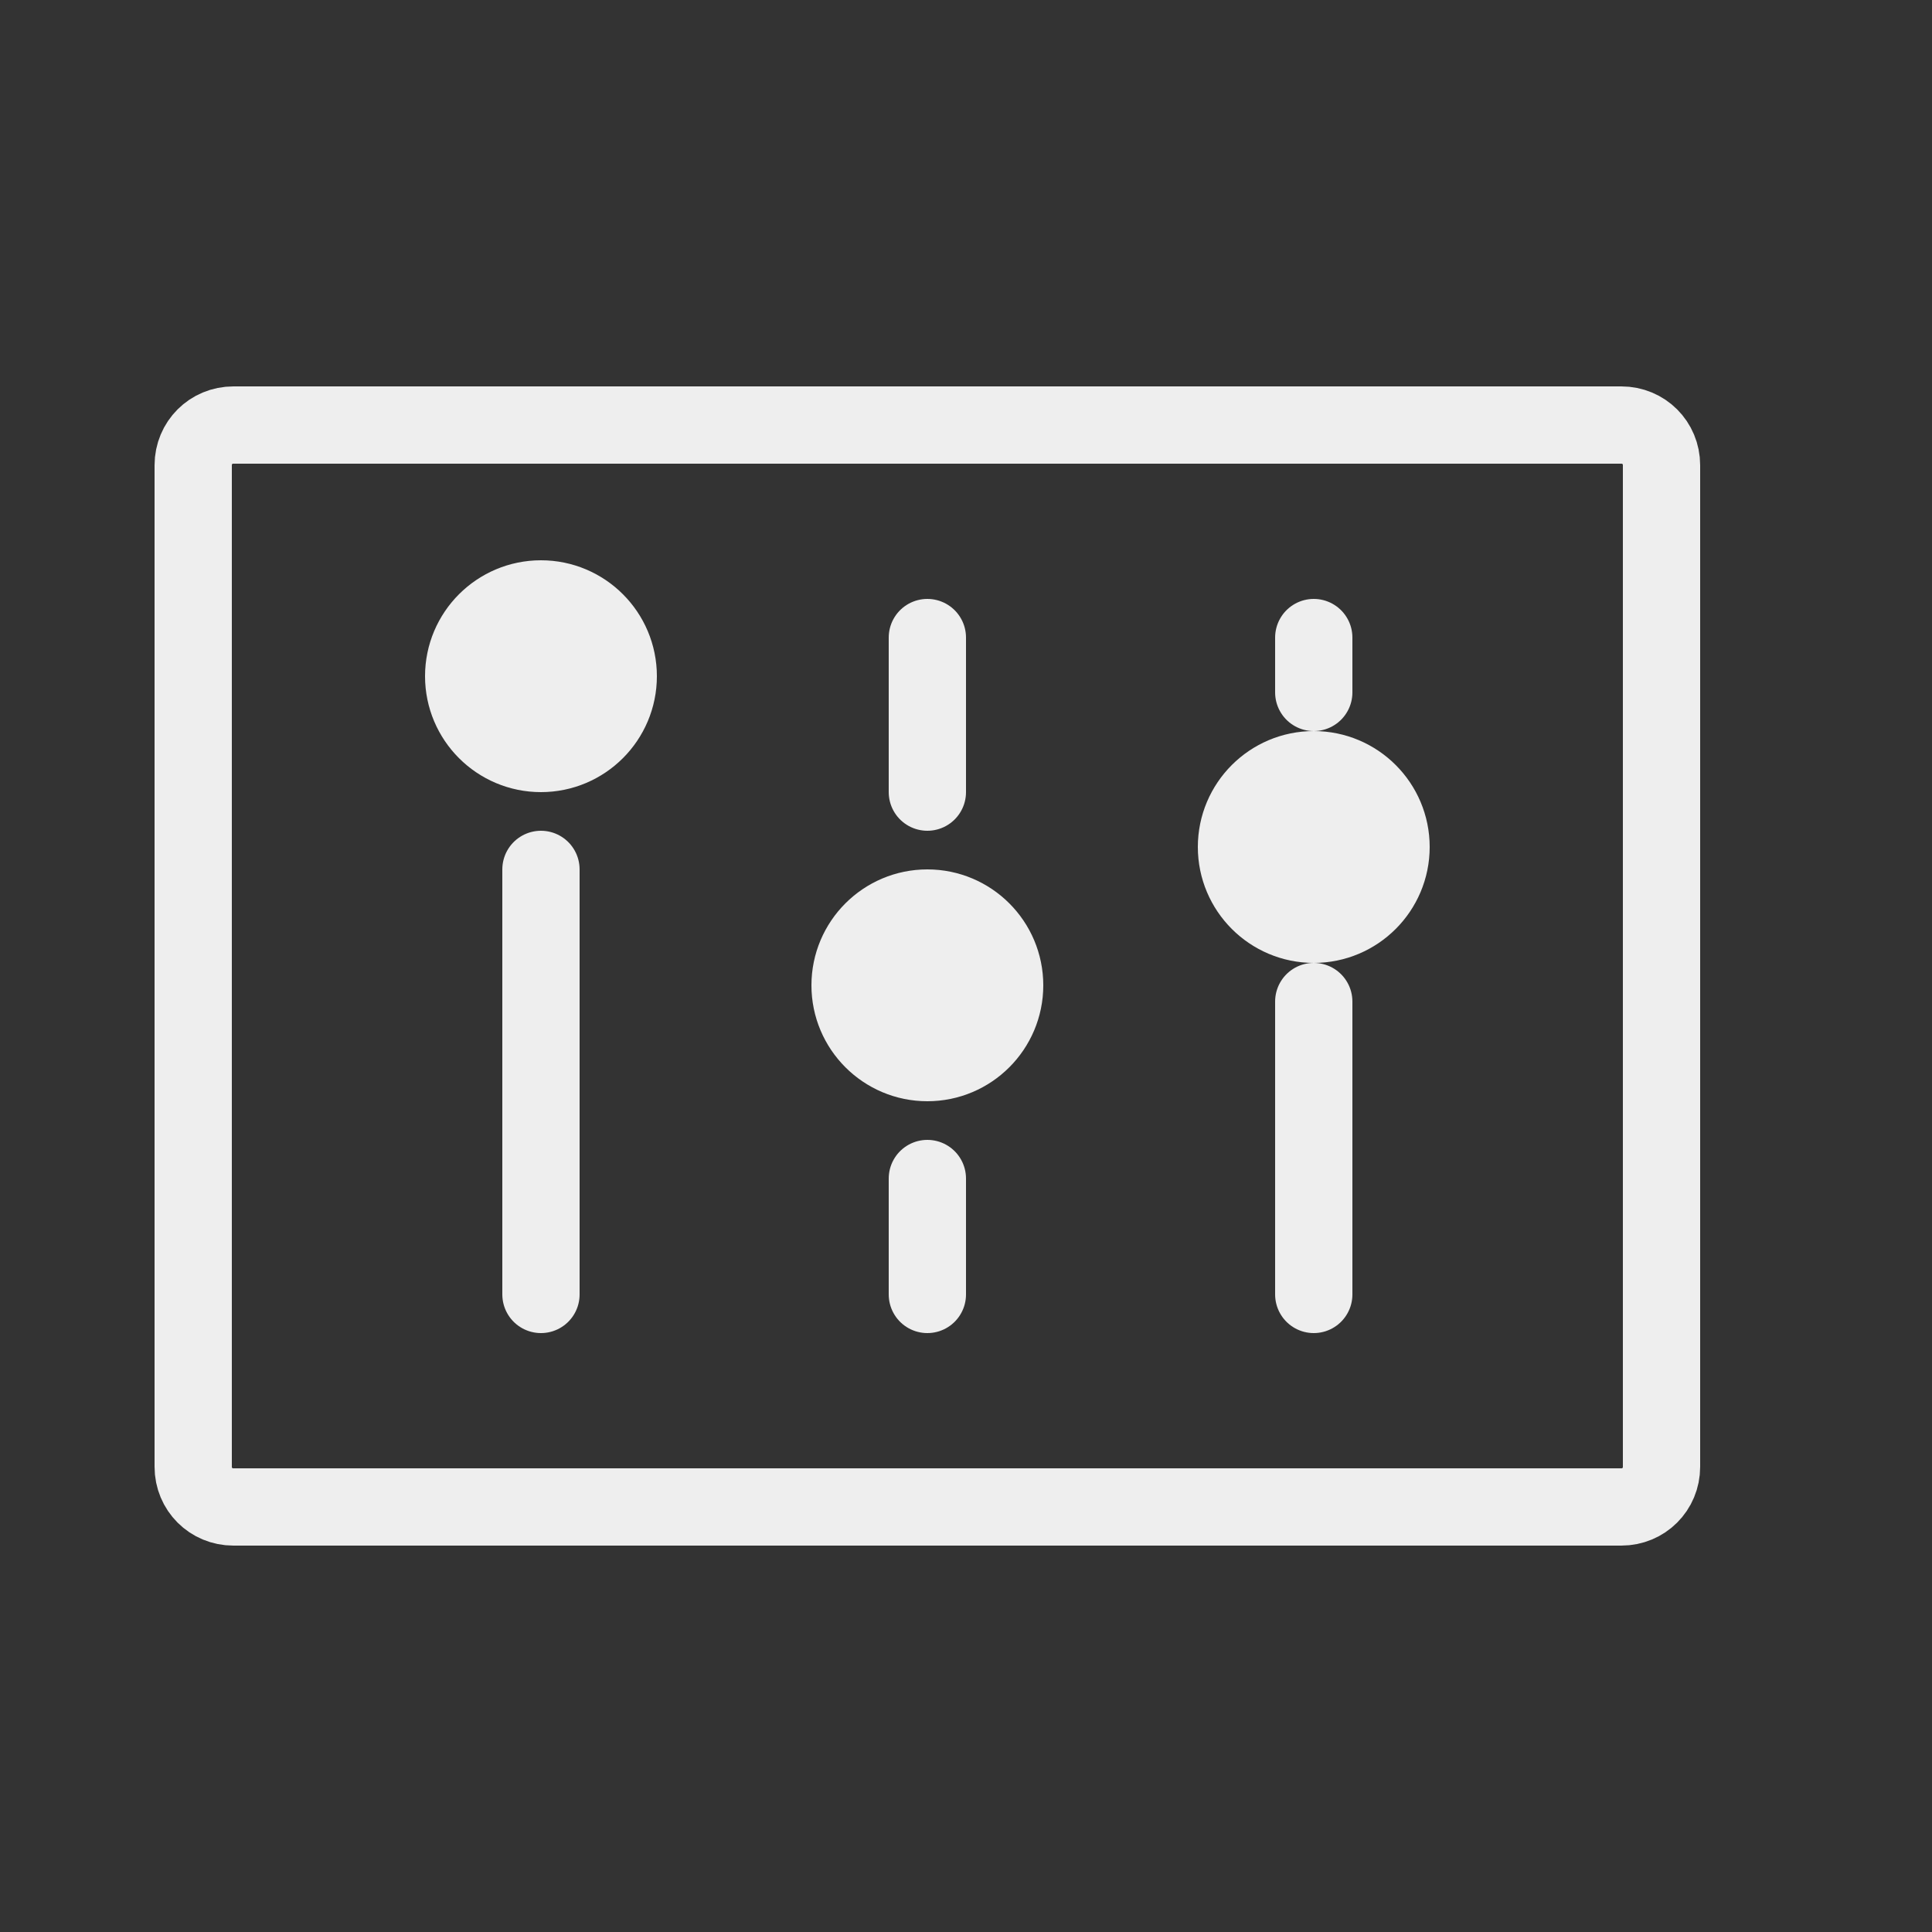 <!DOCTYPE svg PUBLIC "-//W3C//DTD SVG 1.1//EN" "http://www.w3.org/Graphics/SVG/1.1/DTD/svg11.dtd">
<!-- Uploaded to: SVG Repo, www.svgrepo.com, Transformed by: SVG Repo Mixer Tools -->
<svg width="256px" height="256px" viewBox="0 0 25.00 25.00" fill="none" xmlns="http://www.w3.org/2000/svg" stroke="#eeeeee">
<rect x="0" y="0" width="25.00" height="25.00" fill="#333333" stroke="none"/>
<g id="SVGRepo_bgCarrier" stroke-width="0"/>
<g id="SVGRepo_tracerCarrier" stroke-linecap="round" stroke-linejoin="round"/>
<g id="SVGRepo_iconCarrier"> <path d="M3.02 5.5H20.98C21.27 5.5 21.5 5.73 21.5 6.02V18.98C21.5 19.27 21.27 19.5 20.98 19.5H3.02C2.73 19.5 2.5 19.27 2.5 18.98V6.02C2.5 5.73 2.73 5.5 3.02 5.5Z" stroke="#eeeee" stroke-miterlimit="10" stroke-linecap="round" stroke-linejoin="round"/> <path d="M12 8.25V10.25" stroke="#eeeee" stroke-miterlimit="10" stroke-linecap="round" stroke-linejoin="round"/> <path d="M12 15.25V16.75" stroke="#eeeee" stroke-miterlimit="10" stroke-linecap="round" stroke-linejoin="round"/> <path d="M17 8.25V8.96" stroke="#eeeee" stroke-miterlimit="10" stroke-linecap="round" stroke-linejoin="round"/> <path d="M7 11.25V16.75" stroke="#eeeee" stroke-miterlimit="10" stroke-linecap="round" stroke-linejoin="round"/> <path d="M7 9.75C7.552 9.75 8 9.302 8 8.75C8 8.198 7.552 7.75 7 7.75C6.448 7.75 6 8.198 6 8.75C6 9.302 6.448 9.75 7 9.75Z" fill="#eeeee"/> <path d="M12 13.75C12.552 13.75 13 13.302 13 12.75C13 12.198 12.552 11.75 12 11.75C11.448 11.75 11 12.198 11 12.75C11 13.302 11.448 13.75 12 13.75Z" fill="#eeeee"/> <path d="M17 11.96C17.552 11.96 18 11.512 18 10.96C18 10.408 17.552 9.96 17 9.96C16.448 9.96 16 10.408 16 10.96C16 11.512 16.448 11.96 17 11.96Z" fill="#eeeee"/> <path d="M17 12.96V16.75" stroke="#eeeee" stroke-miterlimit="10" stroke-linecap="round" stroke-linejoin="round"/> </g>
</svg>
